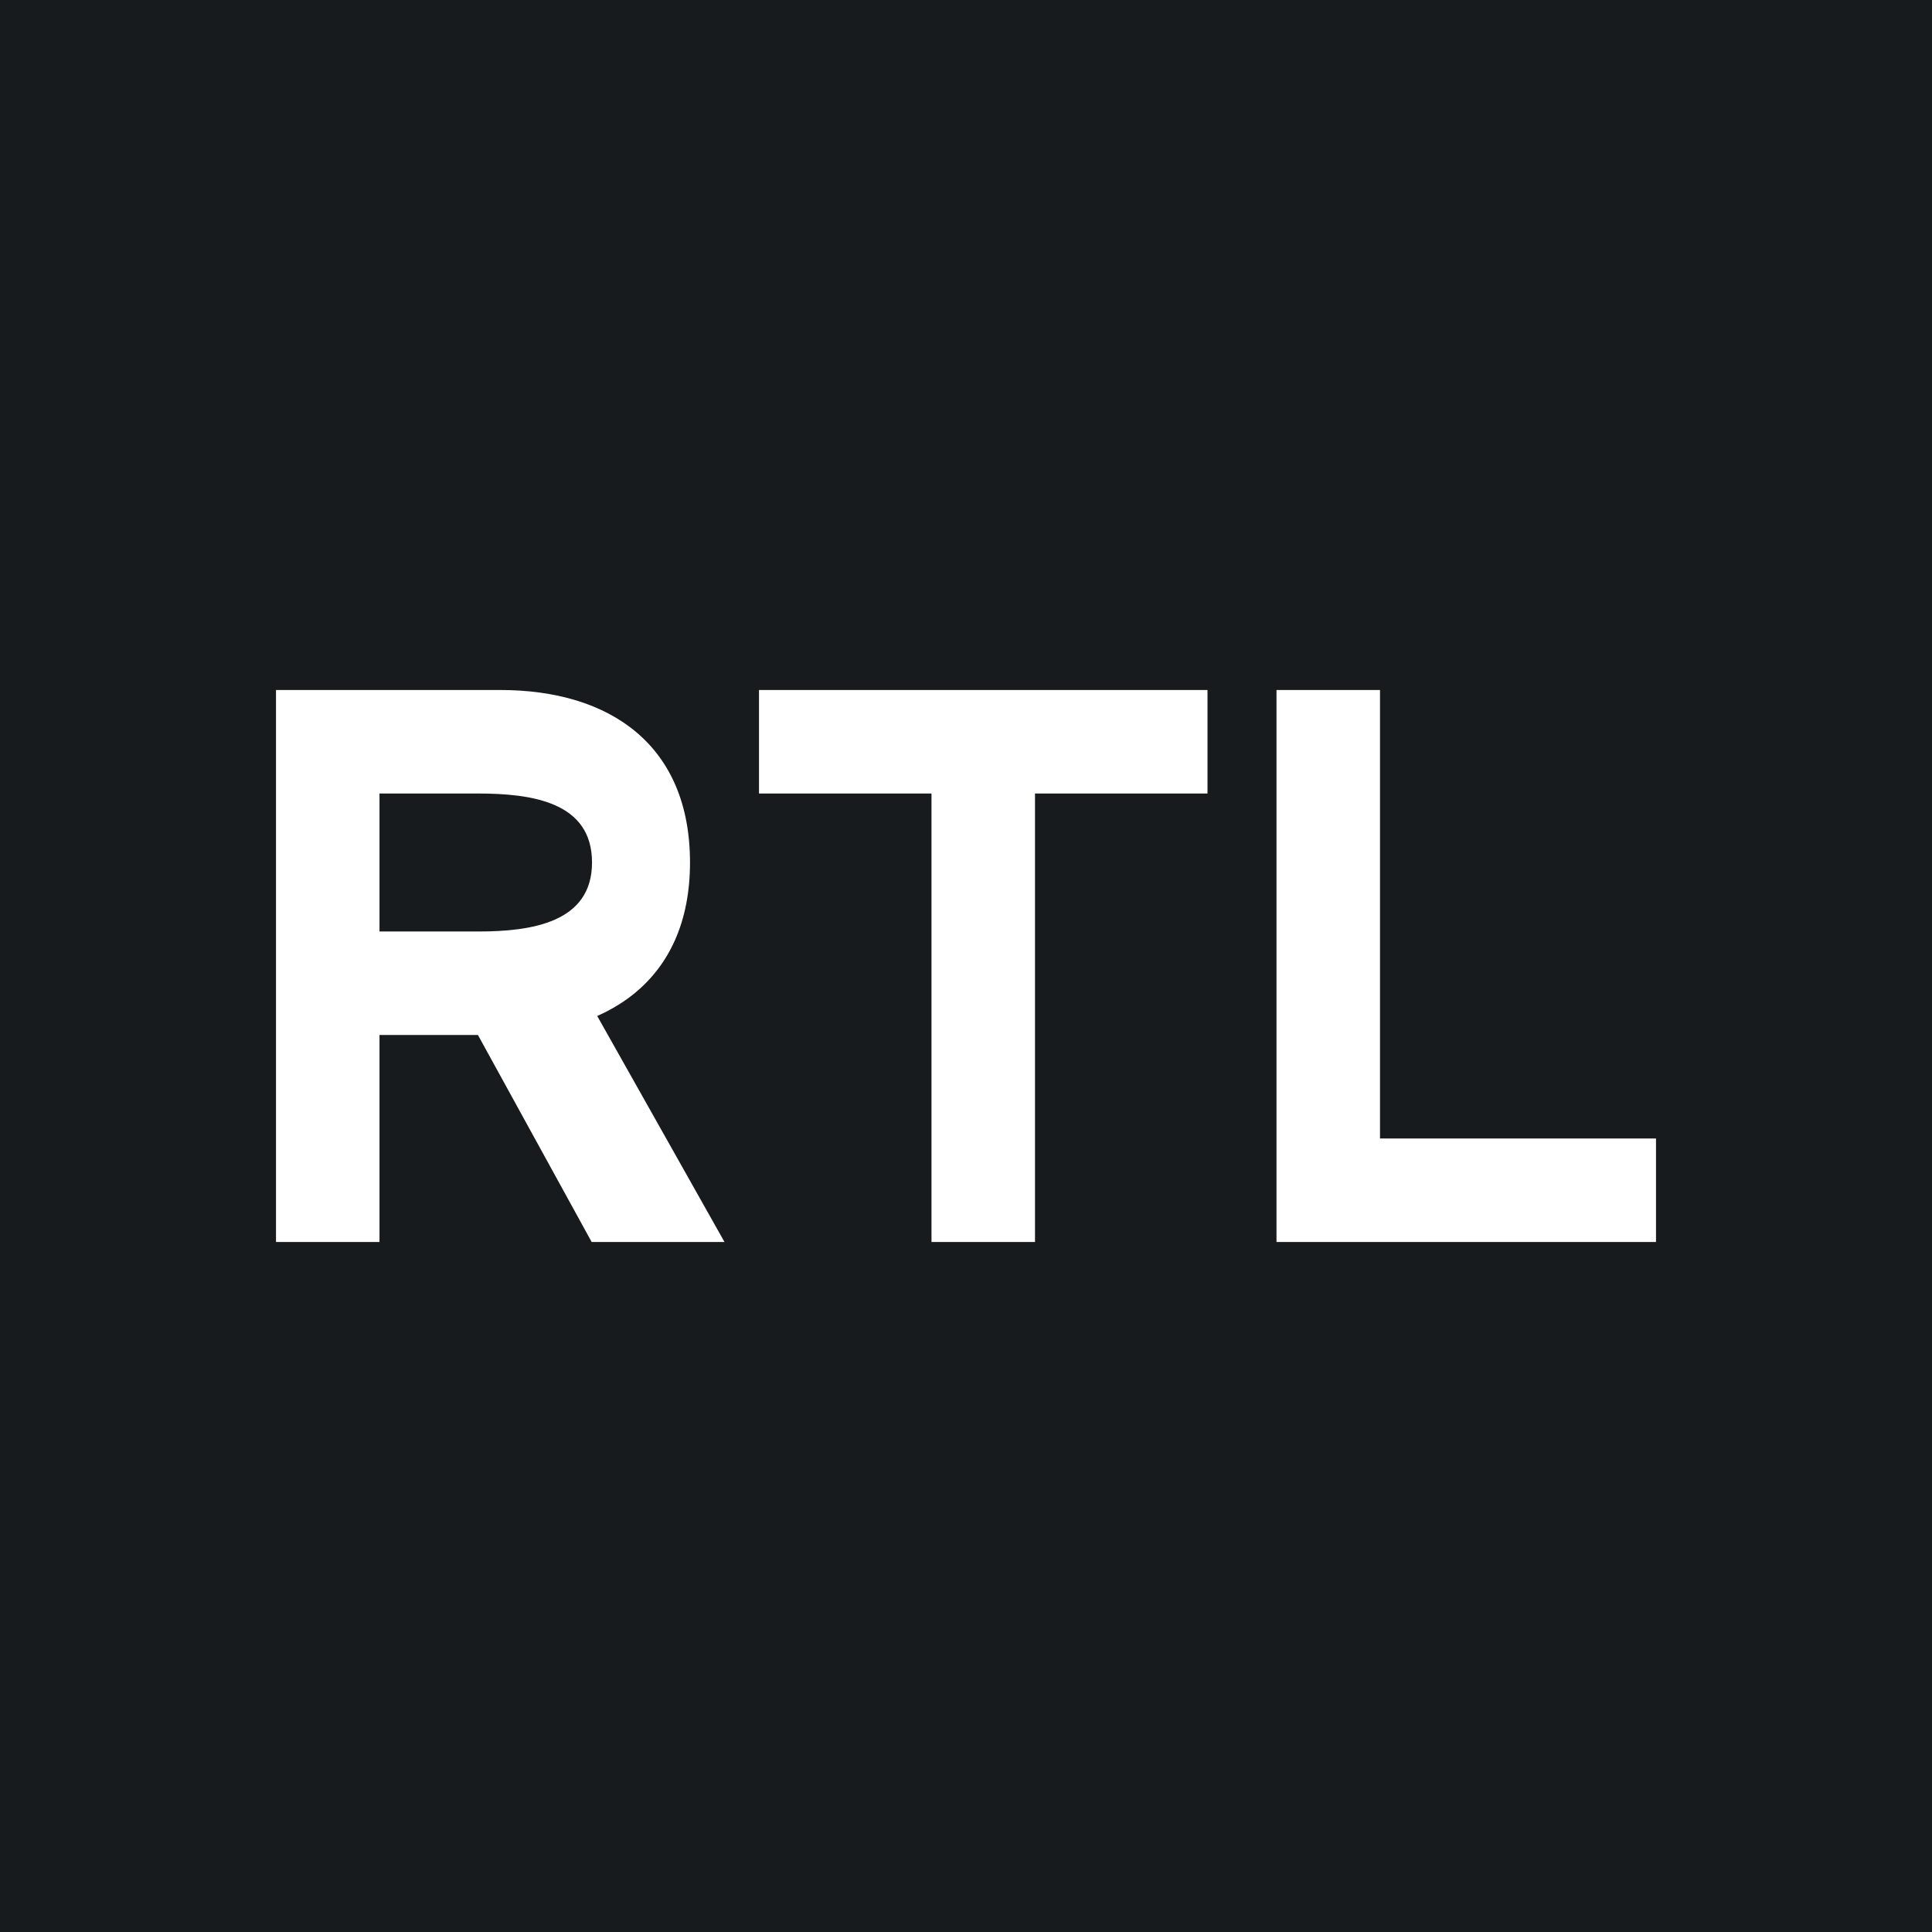 <!-- by TradingView --><svg width="56" height="56" viewBox="0 0 56 56" xmlns="http://www.w3.org/2000/svg"><path fill="#181B1E" d="M0 0h56v56H0z"/><path d="M37 36V20h3v13h8v3H37ZM22 23v-3h13v3h-5v13h-3V23h-5ZM8 36V20h6.5c3.19 0 5.5 1.6 5.5 5 0 3.47-2.46 5-5.58 5h-4.36v-3h3.8c1.55 0 3.3-.26 3.3-2 0-1.75-1.73-2-3.32-2H11v13H8Zm8.9-7.28L21 36h-3.85l-4-7.28h3.75Z" fill="#fff"/></svg>